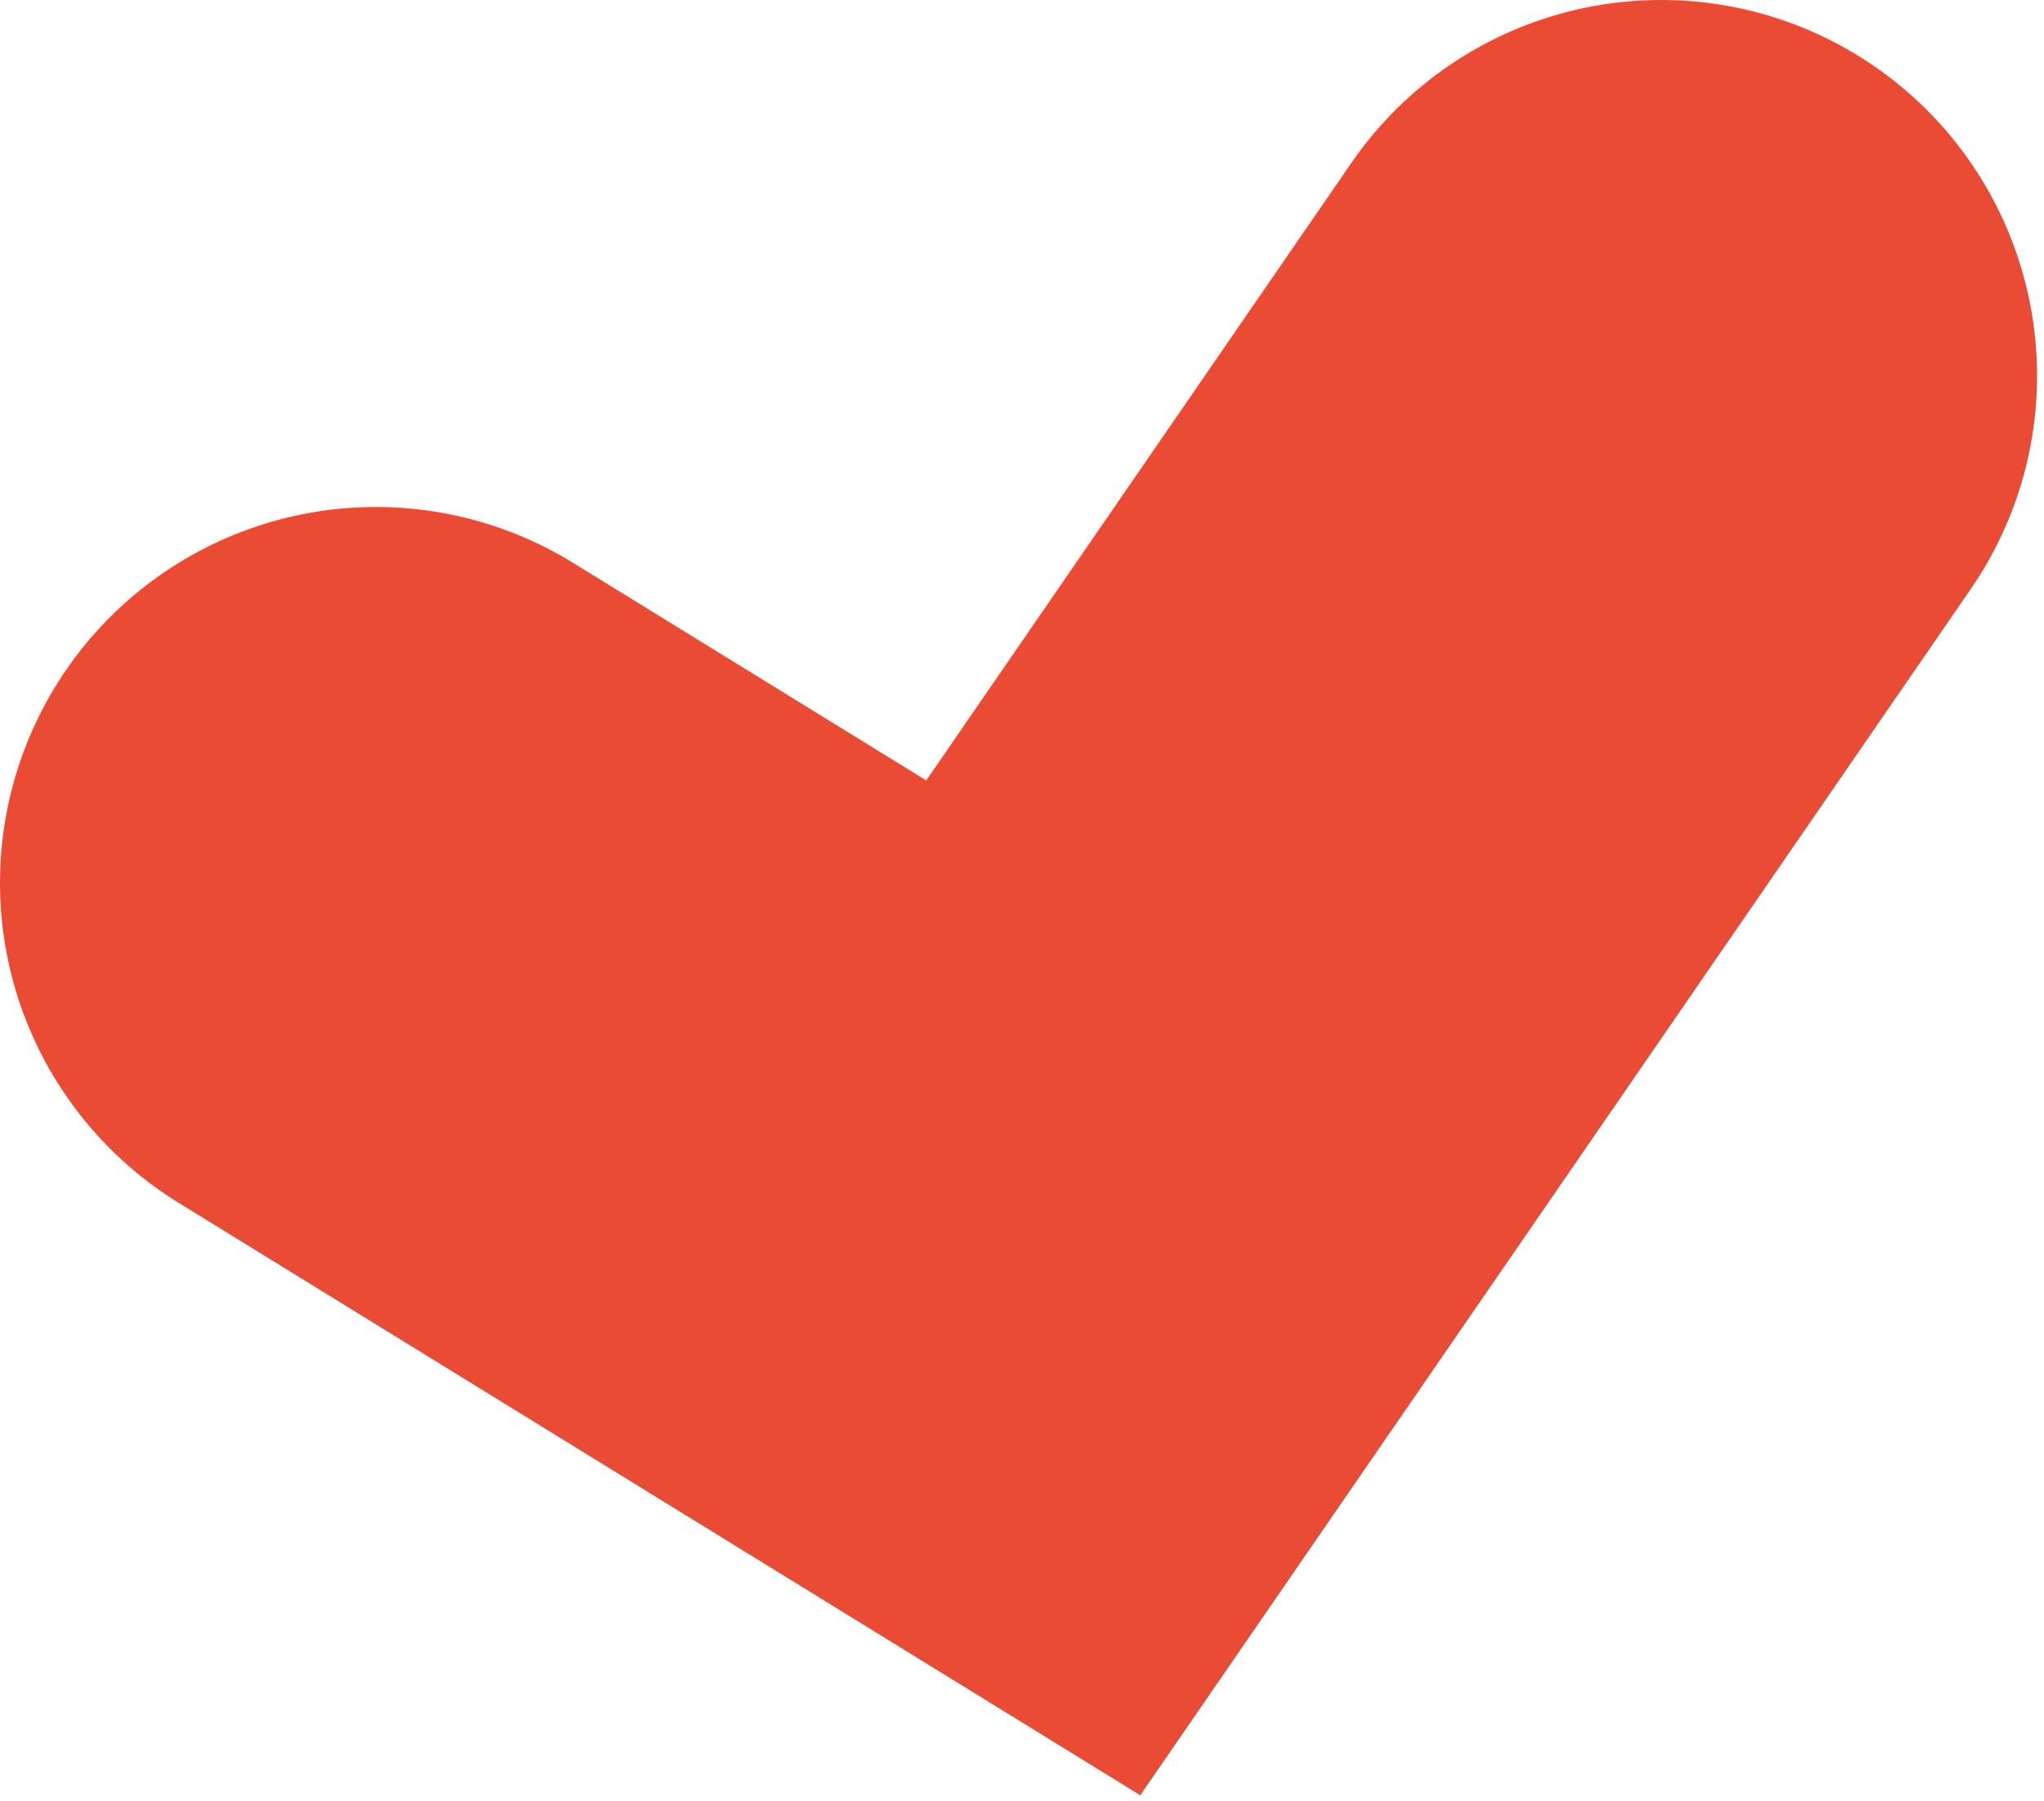 <?xml version="1.0" encoding="UTF-8" standalone="no"?>
<svg width="261px" height="230px" viewBox="0 0 261 230" version="1.1" xmlns="http://www.w3.org/2000/svg" xmlns:xlink="http://www.w3.org/1999/xlink">
    <!-- Generator: Sketch 3.8.3 (29802) - http://www.bohemiancoding.com/sketch -->
    <title>Slice 1</title>
    <desc>Created with Sketch.</desc>
    <defs></defs>
    <g id="Page-1" stroke="none" stroke-width="1" fill="none" fill-rule="evenodd" stroke-linecap="round">
        <polyline id="Shape" stroke="#E94B35" stroke-width="96" points="48 112.747 131.939 164.464 212.115 48"></polyline>
    </g>
</svg>